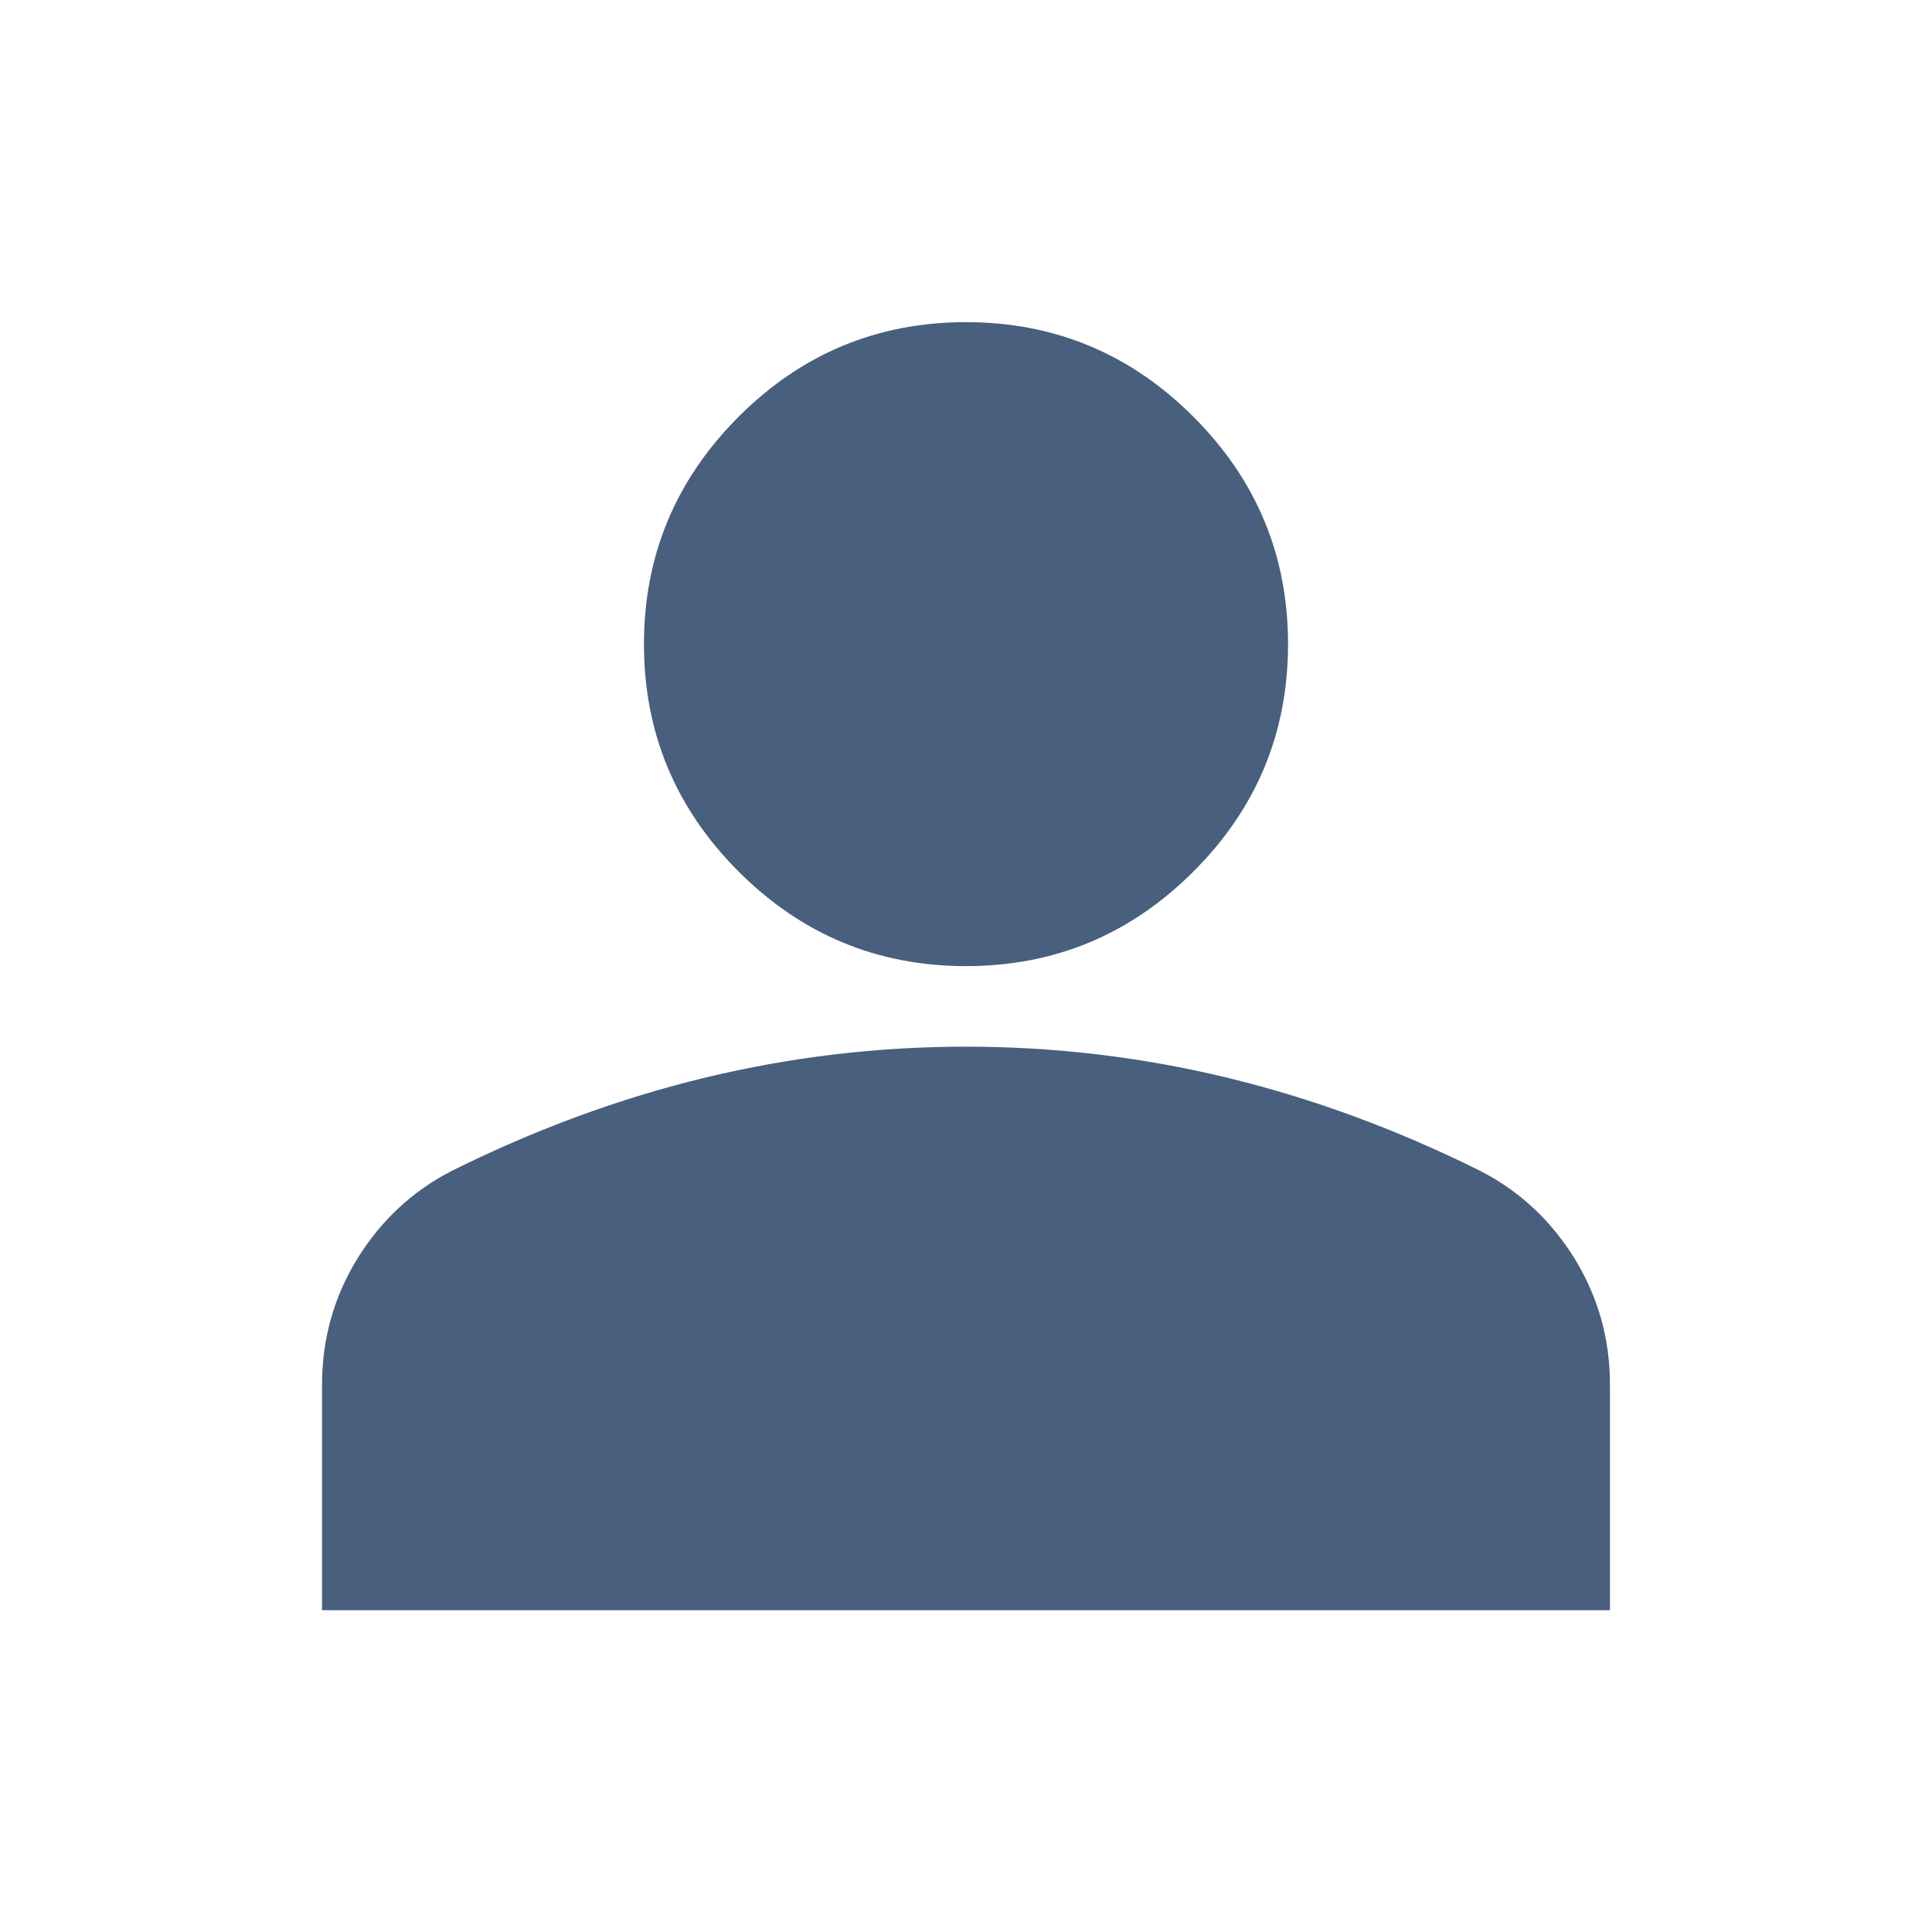 <svg width="16" height="16" viewBox="0 0 16 16" fill="none" xmlns="http://www.w3.org/2000/svg">
<path d="M8 8.001C7.267 8.001 6.639 7.74 6.117 7.218C5.595 6.696 5.333 6.068 5.333 5.335C5.333 4.601 5.595 3.974 6.117 3.451C6.639 2.929 7.267 2.668 8 2.668C8.733 2.668 9.361 2.929 9.883 3.451C10.406 3.974 10.667 4.601 10.667 5.335C10.667 6.068 10.406 6.696 9.883 7.218C9.361 7.74 8.733 8.001 8 8.001ZM2.667 13.335V11.468C2.667 11.09 2.764 10.743 2.958 10.426C3.153 10.11 3.411 9.868 3.733 9.701C4.422 9.357 5.122 9.099 5.833 8.926C6.545 8.754 7.267 8.668 8 8.668C8.733 8.668 9.456 8.754 10.167 8.926C10.878 9.099 11.578 9.357 12.267 9.701C12.589 9.868 12.847 10.11 13.042 10.426C13.236 10.743 13.333 11.09 13.333 11.468V13.335H2.667Z" fill="#485F7D"/>
</svg>
